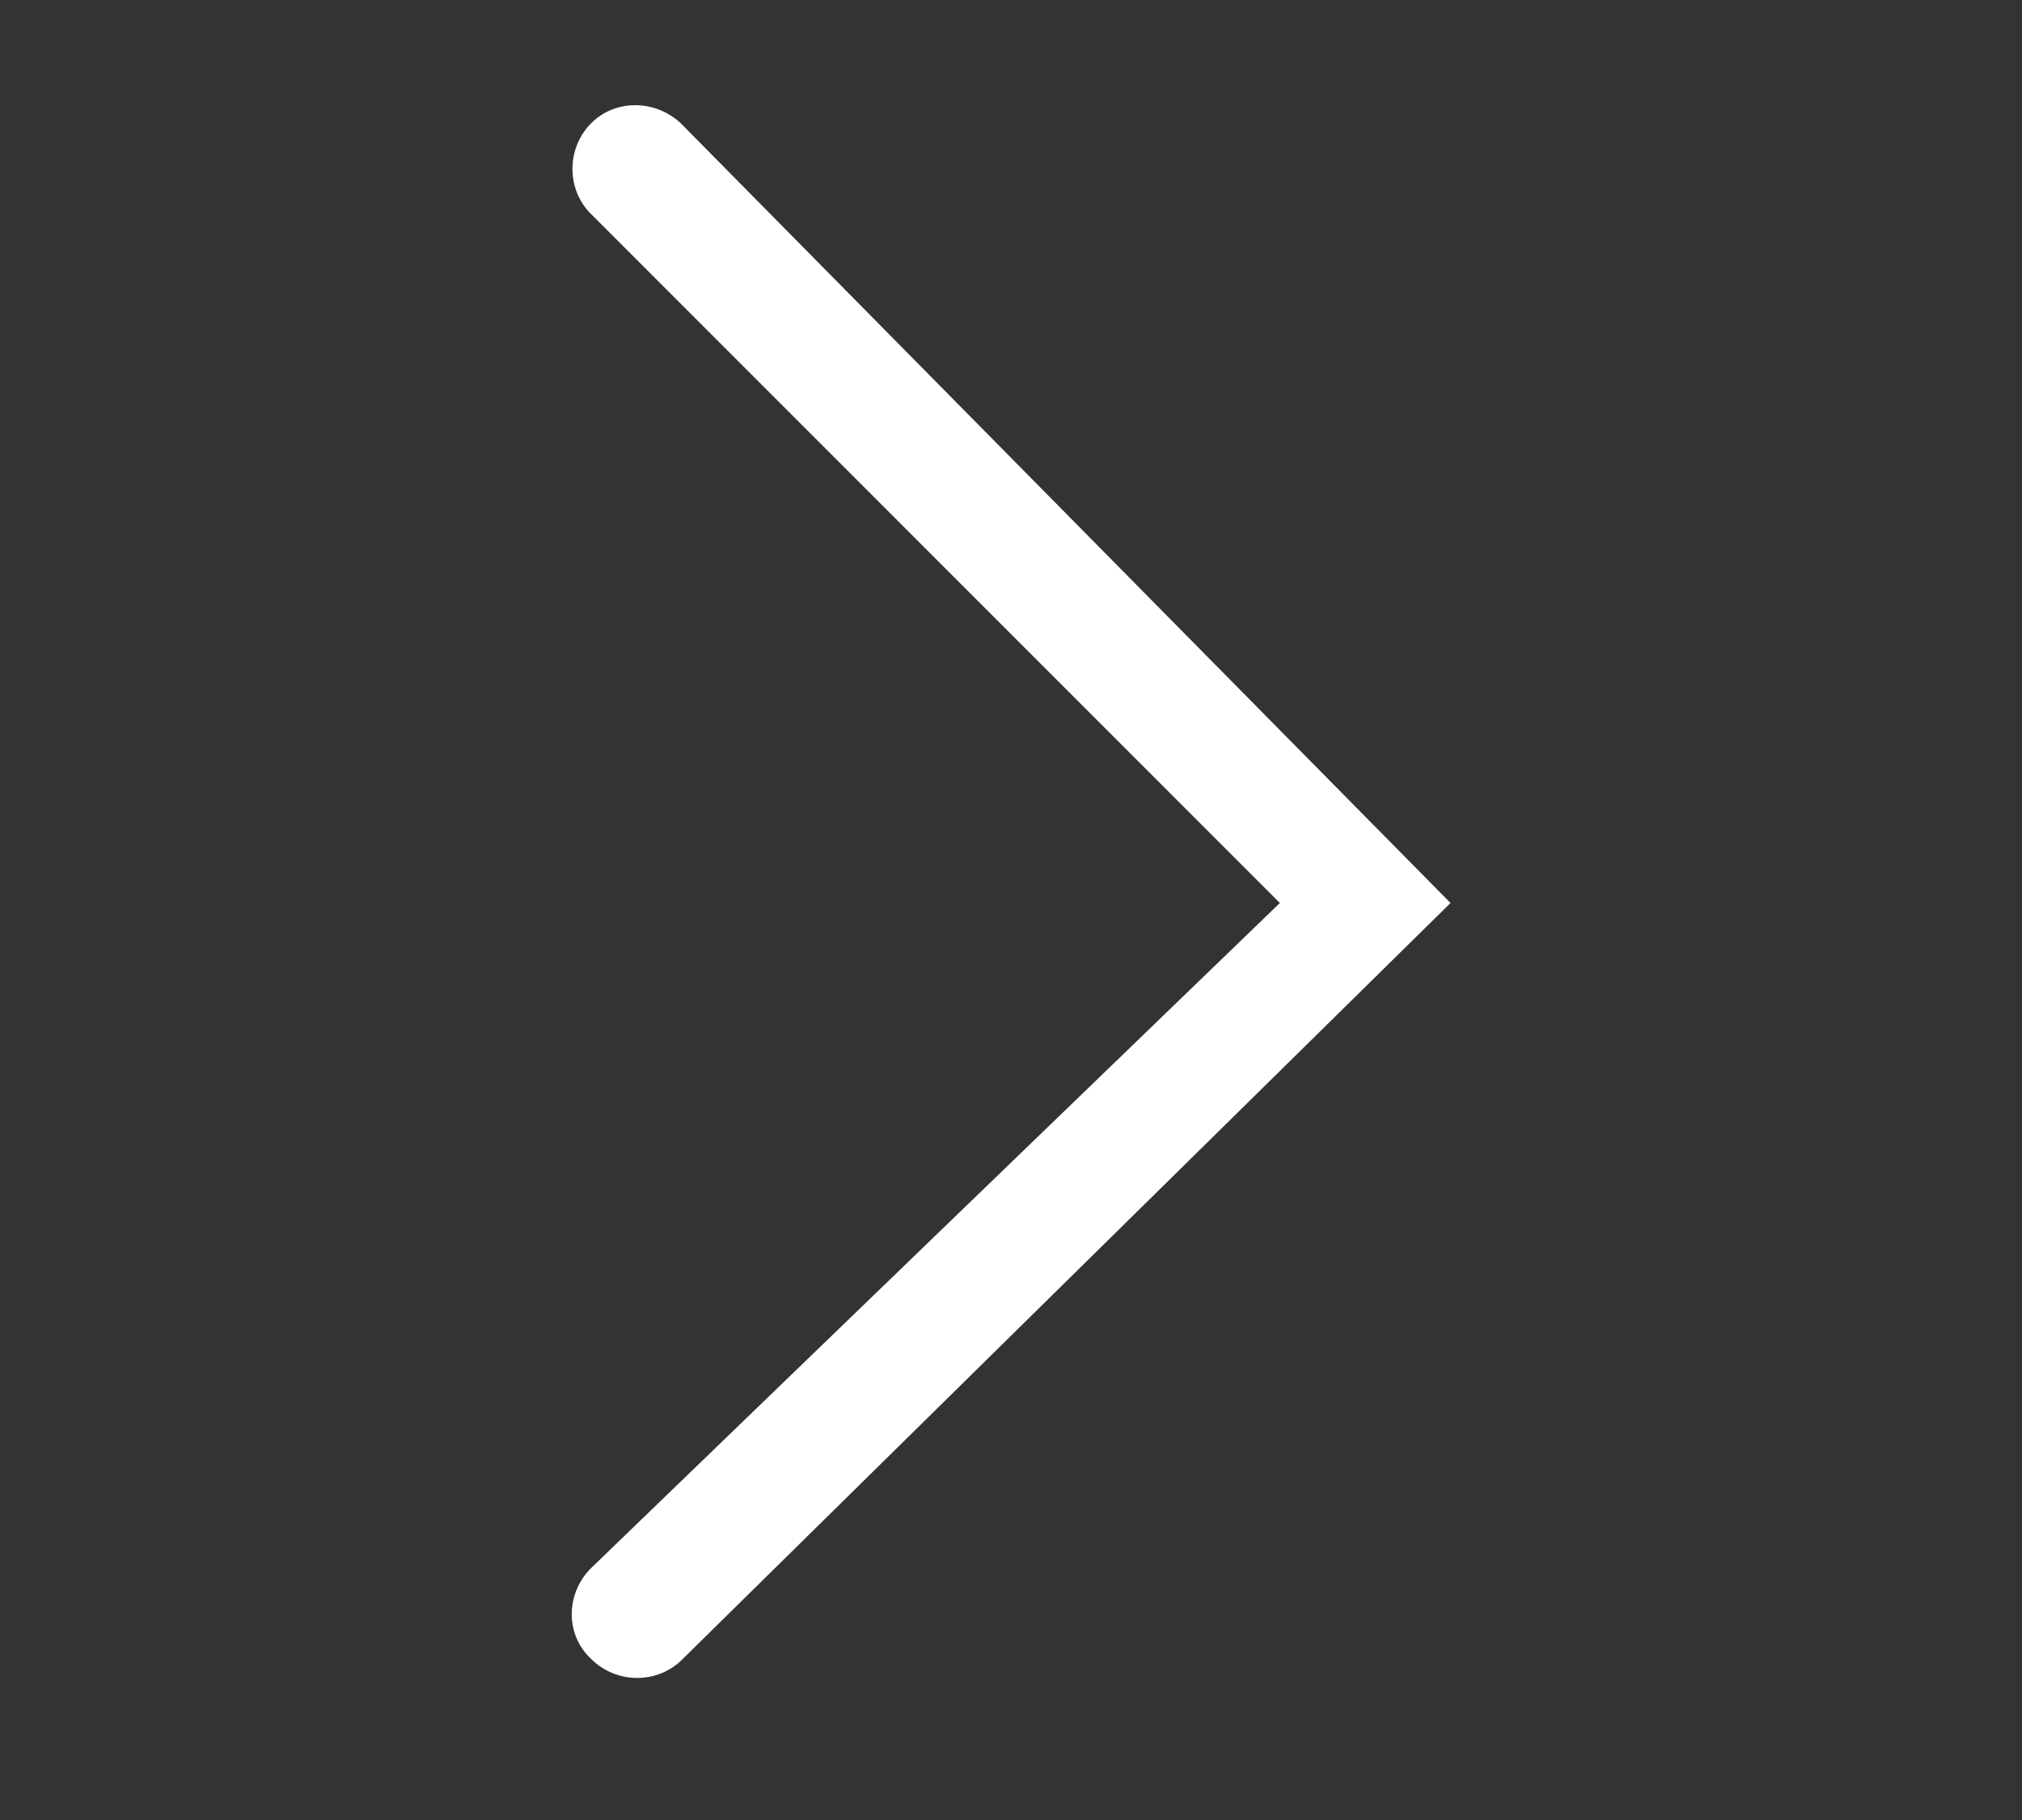 <svg width="30" height="27" viewBox="0 0 30 27" fill="none" xmlns="http://www.w3.org/2000/svg">
<rect x="0" y="0" width="30" height="27" fill="#333333" stroke="none"/>
<path d="M10.098 1.826C9.715 1.472 9.127 1.472 8.773 1.826C8.42 2.179 8.391 2.768 8.744 3.15L18.989 13.396L8.744 23.288C8.391 23.671 8.391 24.259 8.773 24.613C9.127 24.966 9.715 24.995 10.098 24.642L21.521 13.396L10.098 1.826Z" fill="#FFFFFF"/>
</svg>
